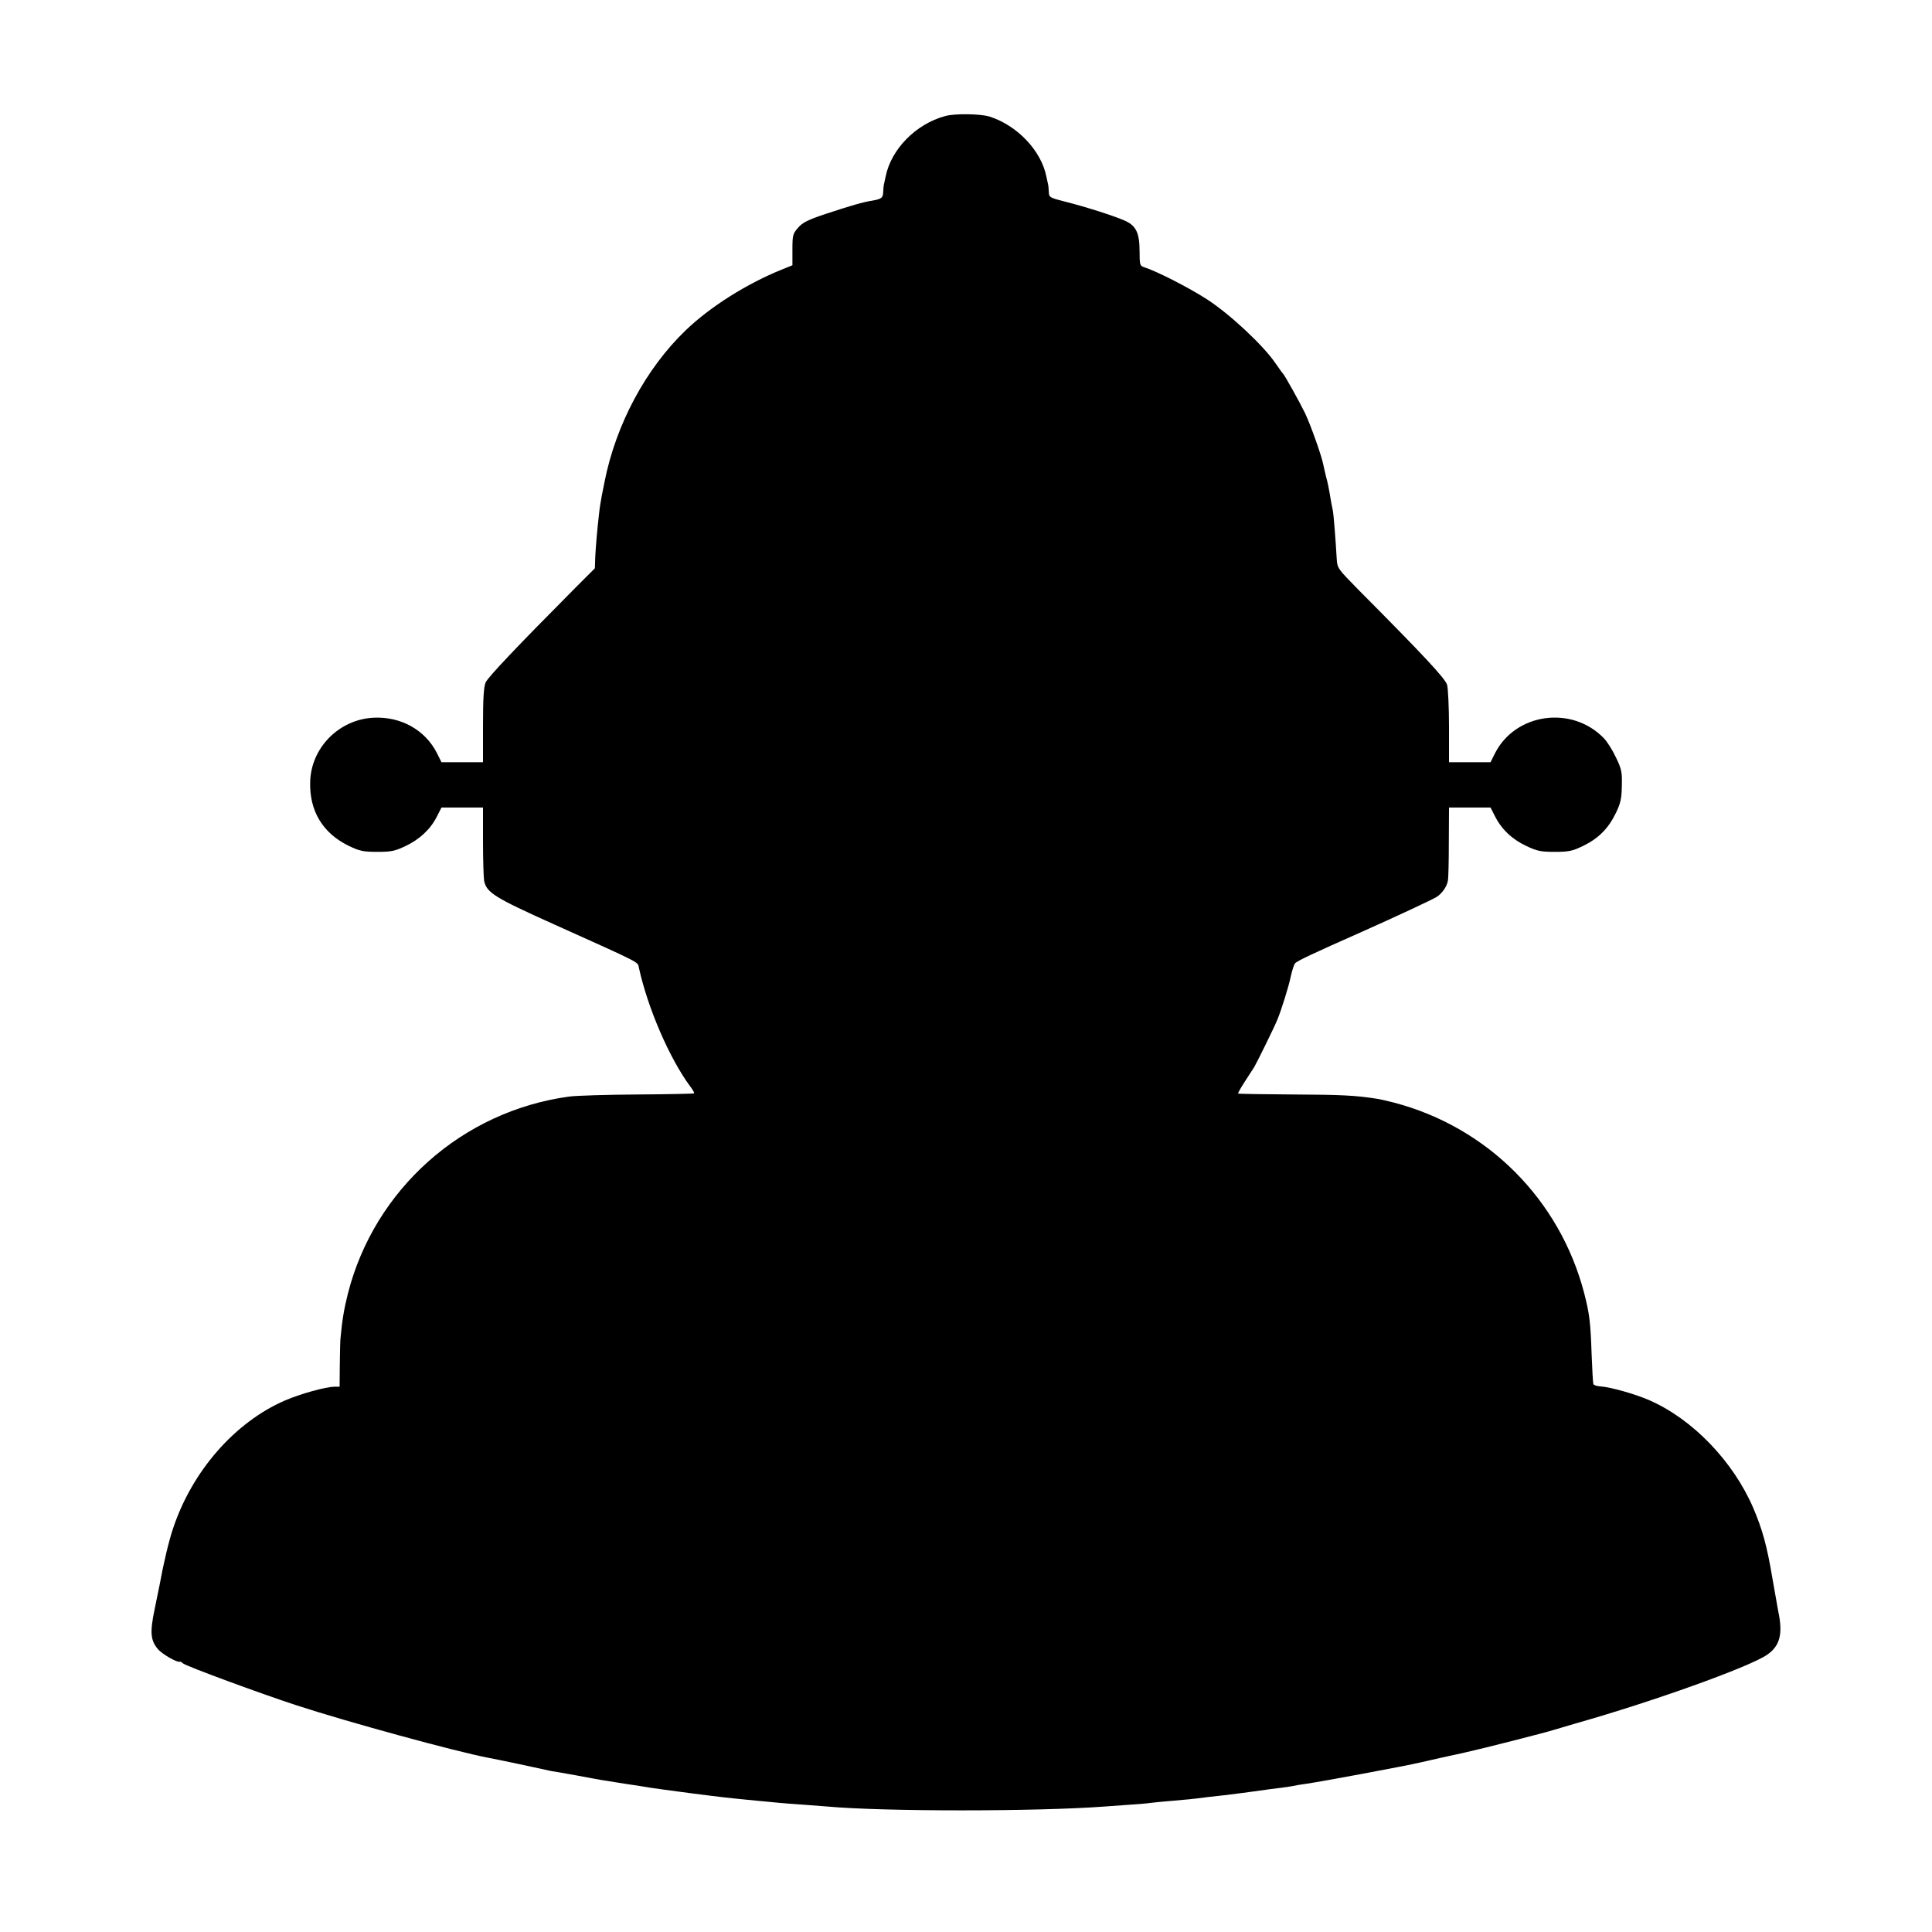 <?xml version="1.0" standalone="no"?>
<!DOCTYPE svg PUBLIC "-//W3C//DTD SVG 20010904//EN"
 "http://www.w3.org/TR/2001/REC-SVG-20010904/DTD/svg10.dtd">
<svg version="1.0" xmlns="http://www.w3.org/2000/svg"
 width="1024pt" height="1024pt" viewBox="0 0 1024 1024"
 preserveAspectRatio="xMidYMid meet">
<g transform="translate(0,1024) scale(0.1,-0.1)"
fill="#000000" stroke="none">
<path d="M5010 9625 c-156 -42 -287 -176 -316 -321 -5 -22 -9 -42 -10 -46 -1
-5 -2 -21 -3 -37 -1 -30 -9 -36 -61 -45 -46 -7 -114 -27 -238 -68 -100 -33
-128 -47 -152 -75 -28 -32 -30 -39 -30 -117 l0 -82 -57 -23 c-185 -75 -376
-195 -507 -320 -213 -204 -372 -501 -432 -806 -2 -11 -8 -42 -14 -70 -5 -27
-12 -68 -14 -90 -11 -93 -18 -179 -21 -236 l-2 -61 -101 -101 c-322 -324 -465
-476 -478 -504 -10 -24 -14 -81 -14 -228 l0 -195 -110 0 -110 0 -24 48 c-62
123 -191 195 -336 188 -183 -9 -331 -159 -336 -339 -5 -155 67 -274 206 -341
57 -27 75 -31 150 -31 74 0 93 4 150 31 75 36 132 89 166 157 l24 47 110 0
110 0 0 -179 c0 -98 3 -193 6 -210 13 -62 56 -89 370 -230 469 -211 443 -198
450 -229 47 -215 162 -481 272 -630 14 -18 23 -34 21 -37 -3 -2 -137 -5 -299
-6 -162 -1 -326 -6 -363 -11 -567 -77 -1032 -491 -1173 -1044 -20 -80 -30
-137 -39 -234 -2 -14 -3 -78 -4 -142 l-1 -118 -27 0 c-46 0 -182 -38 -263 -73
-265 -115 -492 -374 -593 -679 -22 -64 -52 -192 -71 -298 -3 -14 -15 -73 -27
-132 -25 -121 -21 -162 18 -209 22 -26 105 -74 117 -66 1 1 9 -3 17 -10 19
-15 406 -158 599 -221 272 -89 843 -245 1015 -278 59 -11 275 -57 305 -64 19
-5 53 -11 75 -14 22 -4 63 -11 90 -16 28 -5 64 -12 80 -15 17 -3 39 -7 50 -9
18 -3 56 -9 138 -22 15 -2 39 -6 55 -8 15 -3 45 -7 67 -11 22 -3 54 -8 70 -10
17 -2 84 -11 150 -20 173 -22 180 -23 355 -40 36 -3 83 -8 105 -10 22 -2 81
-7 130 -10 50 -4 108 -8 130 -10 298 -27 1108 -27 1470 0 187 13 223 16 250
20 17 2 64 7 105 10 72 6 116 10 190 20 19 2 60 7 90 10 30 3 100 13 155 20
55 8 123 17 150 20 28 4 57 8 65 10 8 2 35 7 60 10 83 12 525 94 610 114 47
11 96 22 110 25 14 3 34 7 45 10 11 2 52 11 91 20 78 17 412 102 459 117 17 5
68 20 115 34 410 116 917 298 1014 363 70 47 87 111 61 232 -2 13 -16 90 -30
170 -30 179 -54 264 -103 379 -107 247 -321 469 -549 569 -75 33 -205 70 -262
74 -18 1 -35 7 -36 13 -2 5 -6 75 -9 155 -6 174 -11 215 -40 328 -130 495
-512 878 -1008 1008 -35 9 -74 18 -88 20 -113 18 -192 22 -445 23 -159 1 -291
3 -293 5 -1 2 14 30 35 62 21 33 44 68 51 79 12 20 107 212 122 250 21 50 60
175 71 228 7 32 17 64 23 71 9 12 94 52 356 168 175 78 377 172 396 185 27 18
53 54 58 85 3 13 5 105 5 206 l1 182 110 0 110 0 24 -47 c35 -69 91 -122 166
-157 57 -27 76 -31 150 -31 75 0 93 4 150 31 82 40 134 92 174 174 26 54 31
78 32 145 2 72 -1 88 -31 150 -18 39 -47 85 -65 103 -169 174 -467 133 -576
-80 l-24 -48 -110 0 -110 0 0 188 c0 103 -5 203 -10 222 -10 34 -125 157 -472
506 -107 109 -110 113 -113 160 -6 106 -17 240 -20 254 -2 8 -6 29 -9 45 -14
84 -18 103 -28 140 -5 22 -12 49 -14 61 -8 45 -67 211 -97 274 -27 56 -109
203 -117 210 -4 3 -21 28 -40 55 -63 93 -240 259 -362 338 -99 64 -268 150
-335 171 -21 7 -23 13 -23 83 0 96 -18 135 -73 161 -53 25 -210 75 -321 103
-82 21 -86 23 -87 50 -1 16 -2 32 -3 37 -1 4 -5 24 -10 46 -27 137 -154 271
-301 318 -46 15 -185 17 -235 3z"/>
</g>
</svg>
